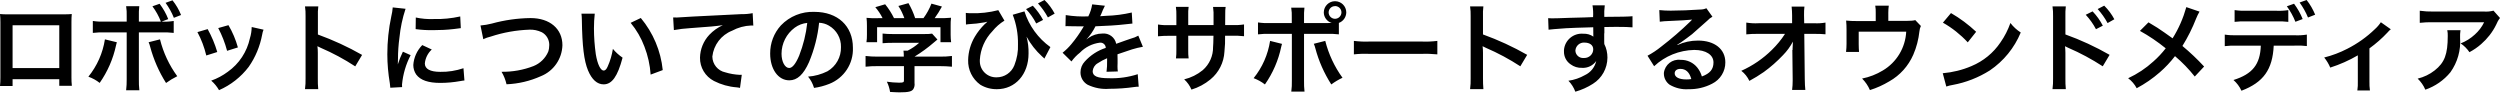 <?xml version="1.0" encoding="UTF-8"?><svg id="_イヤー_1" xmlns="http://www.w3.org/2000/svg" viewBox="0 0 310 12" width="310" height="12"><defs><style>.cls-1{fill:none;}</style></defs><path d="M7.35,9.81v.83h1.56c-.04-.35-.05-.7-.05-1.04V2.74c0-.44,.01-.68,.04-1-.28,.02-.49,.04-1.01,.04H1.03c-.48,0-.74-.01-1.03-.04,.04,.33,.05,.67,.05,1.01v6.88C.05,9.97,.04,10.31,0,10.66H1.56v-.84H7.35Zm0-1.37H1.56V3.13H7.35v5.31ZM17.22,2.68v-.63c-.01-.43,0-.86,.05-1.28h-1.63c.06,.41,.09,.83,.07,1.24v.67h-2.66c-.52,.02-1.03,0-1.54-.08v1.48c.5-.06,1.01-.08,1.52-.06h2.68v5.81c0,.45-.01,.91-.07,1.36h1.64c-.05-.45-.07-.9-.06-1.34V4.02h2.79c.51-.02,1.02,0,1.53,.06v-1.48c-.5,.08-1,.11-1.51,.08l.83-.31c-.26-.68-.63-1.32-1.07-1.9l-.89,.31c.43,.58,.79,1.22,1.05,1.9h-2.73Zm-4.21,2.2c-.26,1.7-.97,3.29-2.05,4.63,.51,.18,.98,.44,1.4,.77,.98-1.4,1.67-2.98,2.03-4.66,.02-.12,.05-.19,.05-.2s.02-.1,.05-.18l-1.48-.36Zm5.42,.36c.08,.18,.15,.37,.19,.56,.43,1.59,1.09,3.1,1.97,4.49,.44-.32,.9-.6,1.39-.84-1-1.37-1.73-2.92-2.14-4.57l-1.42,.36Zm4.02-3.38c-.26-.66-.62-1.27-1.06-1.82l-.86,.31c.42,.58,.77,1.2,1.03,1.86l.89-.35Zm2.03,2.12c.49,.91,.86,1.89,1.1,2.9l1.36-.43c-.29-.99-.69-1.94-1.19-2.84l-1.27,.37Zm2.58-.5c.47,.89,.84,1.84,1.1,2.82l1.34-.42c-.27-.97-.66-1.89-1.17-2.76l-1.27,.36Zm4.15-.12c-.01,.47-.08,.93-.22,1.38-.36,1.68-1.34,3.17-2.74,4.16-.63,.47-1.32,.84-2.06,1.1,.39,.33,.72,.74,.97,1.18,1.45-.63,2.72-1.63,3.68-2.89,.84-1.2,1.4-2.56,1.67-4,.03-.21,.09-.42,.17-.61l-1.47-.33Zm8.25,7.69c-.04-.44-.06-.89-.05-1.33v-3.17c0-.27-.01-.55-.05-.82,.13,.07,.27,.14,.41,.2,1.49,.64,2.92,1.41,4.28,2.3l.85-1.42c-1.75-1-3.59-1.84-5.48-2.53V2.05c-.02-.42,0-.84,.05-1.26h-1.65c.06,.4,.08,.81,.07,1.22v7.7c.01,.45-.01,.9-.07,1.34h1.65Zm10.4-.25c-.01-.16-.01-.25-.01-.32,.12-1.27,.48-2.51,1.07-3.64l-.96-.43c-.25,.51-.46,1.04-.63,1.58,.01-.3,.02-.4,.02-.66,0-.89,.06-1.77,.18-2.65,.12-1.22,.37-2.42,.76-3.59l-1.59-.17c-.03,.38-.09,.75-.18,1.12-.33,1.54-.49,3.12-.49,4.69,0,1.2,.11,2.4,.31,3.59,.04,.28,.05,.35,.06,.56l1.45-.08Zm1.67-7.19c.72,.1,1.45,.14,2.17,.13,.86,0,1.73-.04,2.58-.14,.58-.07,.76-.1,.86-.11l-.07-1.45c-1.08,.24-2.18,.35-3.28,.32-.75,.03-1.5-.03-2.23-.19l-.02,1.44Zm.83,1.98c-.65,.67-1.05,1.54-1.11,2.47,0,.42,.12,.83,.36,1.18,.53,.71,1.5,1.04,2.99,1.04,.84,0,1.67-.08,2.5-.23,.16-.03,.33-.06,.49-.07l-.12-1.52c-.93,.31-1.9,.47-2.87,.45-1.26,0-1.92-.36-1.92-1.04,.06-.66,.37-1.28,.86-1.73l-1.18-.55Zm7.54-.72c.31-.15,.63-.26,.97-.34,1.54-.51,3.14-.79,4.76-.85,.54-.03,1.07,.09,1.56,.32,.57,.31,.92,.91,.92,1.56,0,.29-.04,.58-.13,.85-.35,.81-1,1.45-1.82,1.78-1.26,.49-2.61,.73-3.97,.71,.29,.48,.49,1,.62,1.55,1.47-.06,2.91-.4,4.25-1,1.58-.63,2.63-2.14,2.68-3.84,0-2.04-1.56-3.37-3.95-3.37-1.62,.02-3.24,.25-4.8,.68-.46,.12-.94,.2-1.41,.24l.35,1.71Zm12.2-3.18c.03,.25,.05,.51,.05,.77,.05,3.32,.27,5.06,.76,6.26,.48,1.15,1.14,1.74,1.94,1.74,1.03,0,1.73-.97,2.35-3.31-.45-.31-.86-.67-1.2-1.09-.12,.75-.33,1.48-.64,2.17-.14,.34-.31,.52-.5,.52-.39,0-.77-.77-.98-2.02-.15-1.07-.23-2.14-.23-3.22,0-.61,.03-1.22,.1-1.82h-1.66Zm6.1,1.14c.73,.88,1.31,1.88,1.71,2.95,.43,1.11,.69,2.28,.77,3.47l1.5-.56c-.24-2.38-1.19-4.62-2.72-6.46l-1.26,.6Zm5.36,.9c.66-.12,1.33-.2,2-.24,2.62-.19,3.09-.23,4.07-.37-.63,.29-1.2,.69-1.68,1.2-.72,.77-1.13,1.78-1.15,2.83-.02,1.21,.65,2.33,1.73,2.89,.88,.45,1.84,.72,2.82,.79,.14,.01,.28,.04,.41,.07l.22-1.63c-.12,.01-.23,.01-.24,.01-.61-.03-1.22-.13-1.8-.31-.93-.19-1.6-1.01-1.61-1.96,.16-1.44,1.1-2.67,2.44-3.2,.74-.4,1.55-.62,2.39-.65,.08,0,.17,0,.25,.01l-.08-1.54c-.46,.09-.92,.13-1.39,.12-3.34,.16-5.35,.26-6.02,.3q-1.77,.12-1.99,.12c-.06,0-.19,0-.46-.01l.09,1.56Zm18.01-.91c.43,.02,.85,.14,1.22,.36,.95,.55,1.52,1.57,1.49,2.66,.03,1.23-.61,2.38-1.68,3-.75,.37-1.56,.6-2.4,.66,.34,.41,.59,.89,.74,1.4,.65-.09,1.29-.26,1.89-.5,1.83-.72,3.01-2.51,2.93-4.48,0-2.7-1.88-4.45-4.78-4.45-1.56-.06-3.07,.55-4.15,1.68-.87,.96-1.34,2.2-1.33,3.49,0,1.93,.99,3.32,2.37,3.32,.99,0,1.76-.71,2.45-2.26,.65-1.56,1.08-3.21,1.25-4.9h0Zm-1.47,.01c-.15,1.39-.49,2.75-1,4.06-.43,1.03-.85,1.54-1.24,1.54-.53,0-.95-.78-.95-1.76,0-1.28,.61-2.48,1.64-3.24,.45-.33,.99-.54,1.55-.59h0Zm11.99,5.36v1.78c0,.24-.08,.28-.62,.28-.5,0-1-.05-1.5-.12,.2,.4,.33,.83,.4,1.27,.63,.04,1.03,.05,1.18,.05,1.09,0,1.5-.1,1.7-.4,.14-.23,.19-.49,.15-.75v-2.1h3.14c.5,0,1,.02,1.5,.07v-1.33c-.49,.06-.99,.09-1.49,.08h-3.15c.85-.52,1.66-1.11,2.41-1.76q.23-.19,.43-.36l-.66-.73c-.3,.04-.61,.06-.92,.05h-4c-.41,0-.81-.01-1.22-.06v1.2c.4-.04,.8-.05,1.21-.05h3.32c-.43,.39-.91,.71-1.42,.97h-.52c.03,.22,.04,.44,.04,.66v.08h-3.28c-.49,0-.98-.02-1.46-.08v1.33c.49-.05,.98-.08,1.47-.07h3.28Zm-3.22-5.93c-.48,.01-.95,0-1.42-.05,.04,.33,.05,.67,.05,1v1.1c0,.31-.01,.62-.06,.92h1.32v-1.86h7.86v1.86h1.32c-.04-.3-.06-.61-.06-.91v-1.12c0-.33,0-.67,.05-1-.49,.04-.99,.06-1.49,.05h-.54c.33-.46,.64-.94,.9-1.44l-1.3-.36c-.25,.64-.58,1.25-.99,1.8h-1.03c-.21-.65-.49-1.27-.83-1.86l-1.25,.35c.31,.47,.55,.98,.74,1.51h-1.28c-.3-.61-.67-1.19-1.1-1.72l-1.22,.36c.35,.41,.66,.87,.9,1.36h-.56Zm10.91,.78c.1-.02,.2-.03,.3-.04,.68-.03,1.35-.11,2.02-.23l.16-.04c.06-.02,.12-.03,.18-.04-.05,.04-.1,.08-.13,.13-.06,.06-.13,.12-.21,.18-.47,.46-.88,.98-1.22,1.55-.52,.88-.81,1.87-.83,2.89-.04,1.21,.52,2.35,1.5,3.06,.62,.38,1.34,.57,2.07,.56,2.28,0,3.92-1.84,3.92-4.42,.02-.71-.07-1.42-.25-2.1,.5,.92,1.15,1.75,1.93,2.46,.06,.06,.12,.11,.18,.16,.03,.04,.06,.08,.1,.11l.75-1.43c-1.52-1.09-2.65-2.64-3.22-4.43l-1.45,.42c.45,1.16,.67,2.4,.65,3.65,.04,.89-.12,1.78-.45,2.62-.36,.91-1.24,1.5-2.21,1.49-1.11,.03-2.04-.84-2.07-1.95,0-.07,0-.15,0-.22,.08-1.33,.63-2.59,1.56-3.55,.42-.52,.92-.96,1.49-1.31l-.76-1.3c-1.12,.29-2.27,.42-3.43,.38-.2,0-.4-.01-.6-.04l.02,1.42Zm7.45-1.91c.5,.53,.93,1.13,1.26,1.78l.85-.44c-.34-.64-.77-1.23-1.27-1.76l-.84,.42Zm3.55,.56c-.33-.62-.75-1.2-1.26-1.69l-.81,.42c.48,.53,.89,1.11,1.23,1.74l.83-.47Zm1.36,1.56c.06,0,.13-.01,.19-.01q.11,0,.34,.01c.27,0,1.33,.02,1.52,.02,0,0,.16-.01,.21-.01-.04,.05-.08,.1-.1,.16-.43,.72-.91,1.41-1.45,2.05-.32,.39-.69,.75-1.09,1.07l1.1,1.08c.3-.41,.65-.78,1.05-1.09,.66-.69,1.53-1.12,2.47-1.24,.36-.04,.69,.22,.73,.58,0,.02,0,.04,0,.07-1,.32-1.9,.91-2.6,1.69-.34,.36-.53,.84-.53,1.33-.01,.64,.33,1.23,.89,1.55,.84,.4,1.77,.58,2.69,.5,1.03,0,2.07-.07,3.09-.22,.18-.03,.37-.04,.55-.04l-.12-1.55c-1.15,.37-2.35,.54-3.55,.5-1.46,0-2.04-.25-2.04-.88,.04-.41,.27-.78,.63-.98,.37-.24,.75-.45,1.16-.62v.29c.01,.47-.01,.93-.07,1.39l1.4-.04c-.03-.21-.04-.42-.04-.64,0-.08,0-.19,.01-.4v-.48q0-.17-.01-.48v-.13c1.04-.36,1.64-.56,1.81-.61,.44-.14,.89-.24,1.34-.32l-.57-1.38c-.28,.16-.58,.28-.89,.36-.3,.1-.92,.31-1.85,.65-.16-.81-.91-1.36-1.73-1.27-.61,0-1.2,.19-1.7,.54q-.16,.12-.24,.18v-.02c.44-.47,.81-1.01,1.1-1.6,1.22-.04,2.75-.13,3.63-.24q.62-.07,.95-.1l-.08-1.37c-1.04,.24-2.1,.38-3.16,.41q-.66,.04-.76,.05s.05-.08,.11-.22c.14-.37,.3-.73,.48-1.08l-1.58-.17c-.08,.52-.24,1.02-.48,1.49-.94,.04-1.87-.01-2.8-.16l-.03,1.38Zm15.2-.13V1.88c-.01-.34,0-.69,.05-1.03h-1.58c.05,.35,.07,.71,.06,1.07v1.2h-.71c-.52,.02-1.05,0-1.57-.08v1.46c.51-.05,1.03-.07,1.54-.06h.74v1.77c0,.34,0,.69-.05,1.03h1.57c-.04-.33-.06-.67-.05-1.01v-1.8h3.13c-.02,.83-.02,1.12-.05,1.39,.02,1.1-.45,2.16-1.28,2.88-.67,.55-1.46,.94-2.3,1.14,.39,.35,.7,.79,.9,1.27,.86-.26,1.66-.69,2.35-1.26,1.04-.85,1.67-2.1,1.74-3.44,.07-.66,.1-1.32,.08-1.98h.81c.52-.01,1.03,0,1.54,.06v-1.46c-.52,.08-1.04,.1-1.57,.08h-.77q.01-.72,.01-1.45c0-.27,0-.54,.05-.8h-1.56c.06,.44,.08,.89,.06,1.33v.92h-3.14Zm14.36-.26v-.64c-.01-.42,0-.85,.05-1.27h-1.64c.06,.41,.09,.82,.07,1.24v.67h-2.65c-.52,.02-1.03,0-1.54-.08v1.48c.5-.06,1.01-.08,1.52-.06h2.68v5.81c.01,.45-.01,.9-.07,1.35h1.64c-.05-.45-.07-.9-.06-1.34V4.2h2.79c.51-.02,1.02,0,1.53,.06v-1.42c.55-.2,.91-.72,.92-1.31-.01-.77-.63-1.38-1.4-1.38-.76,0-1.38,.62-1.39,1.38,0,.61,.4,1.14,.98,1.32-.29,.01-.41,.01-.66,.01h-2.76Zm3.84-2.11c.43,0,.79,.33,.8,.77h0c0,.45-.36,.81-.8,.81h0c-.43,0-.79-.36-.79-.79,0-.43,.35-.78,.78-.78h0Zm-8.05,4.32c-.26,1.69-.96,3.29-2.04,4.62,.5,.19,.98,.45,1.4,.78,.98-1.4,1.67-2.99,2.02-4.66,.02-.11,.05-.18,.05-.2s.02-.1,.05-.17l-1.48-.37Zm5.42,.36c.08,.18,.15,.36,.19,.55,.42,1.59,1.09,3.1,1.98,4.49,.43-.32,.9-.6,1.39-.83-1-1.37-1.72-2.92-2.14-4.57l-1.42,.36Zm4.97,1.31c.65-.07,1.31-.09,1.97-.06h6.41c.66-.03,1.31,0,1.97,.06v-1.67c-.65,.08-1.3,.11-1.96,.08h-6.43c-.65,.03-1.31,0-1.96-.08v1.67Zm16.06,4.31c-.04-.44-.05-.89-.05-1.33v-3.17c0-.27-.01-.55-.05-.82,.13,.07,.27,.14,.41,.2,1.49,.64,2.92,1.41,4.27,2.29l.85-1.42c-1.75-1-3.58-1.84-5.48-2.53V2.05c-.02-.42,0-.84,.05-1.26h-1.65c.06,.41,.08,.81,.07,1.22v7.7c.01,.45-.01,.9-.07,1.34h1.65Zm15-6.92v-.78c.95-.02,1.17-.02,1.46-.02,1,0,1.58,.02,2.03,.06v-1.38c-.46,.05-1.4,.07-3.5,.08-.02-.48,0-.95,.06-1.43h-1.52c.08,.49,.1,.98,.07,1.46q-.63,.02-1.03,.04c-.99,.02-1.11,.02-1.9,.05-1.56,.06-1.75,.06-2.05,.06-.2,0-.39,0-.59-.02l.05,1.43q.33-.05,2.15-.18c.53-.04,1.67-.07,3.39-.12,0,.32,0,1,.01,1.02,0,.05,0,.1,.01,.14-.37-.26-.81-.38-1.26-.36-1.22-.1-2.29,.8-2.39,2.02,0,.05,0,.11,0,.16-.02,.65,.29,1.26,.83,1.62,.4,.3,.9,.45,1.4,.43,.7,.05,1.37-.28,1.77-.85-.17,.77-.69,1.42-1.4,1.75-.63,.36-1.33,.6-2.05,.7,.38,.39,.67,.85,.86,1.36,.77-.22,1.51-.55,2.18-.98,1.12-.7,1.79-1.92,1.8-3.24,0-.59-.12-1.17-.39-1.69,0-.14-.01-.24-.01-.29v-1.04Zm-1.38,1.98c0,.61-.51,1.09-1.12,1.08-.02,0-.04,0-.07,0-.52,.04-.98-.35-1.02-.87,0-.03,0-.05,0-.08,.05-.57,.55-1,1.12-.96,.67,0,1.09,.32,1.09,.83Zm10.43-.58c.17-.09,.34-.2,.49-.31,.24-.16,1.11-.8,1.33-.98,.41-.35,1.29-1.13,1.9-1.68,.18-.2,.39-.36,.63-.49l-.75-1.05c-.24,.11-.49,.16-.75,.16-1.17,.08-2.64,.14-3.67,.14-.48,0-.95-.02-1.42-.07l.06,1.44c.19-.03,.38-.05,.58-.06,2.18-.1,2.96-.14,3.42-.2h.01l-.22,.23c-1.14,1.11-2.35,2.15-3.61,3.12-.53,.43-1.1,.81-1.7,1.13l.82,1.3c1.35-1.27,3.12-1.98,4.97-2.02,1.46,0,2.39,.61,2.39,1.55,0,.85-.43,1.37-1.44,1.74-.11-.39-.3-.76-.55-1.08-.5-.64-1.28-1-2.09-.98-1.02-.13-1.94,.59-2.07,1.61,0,.03,0,.07,0,.1,0,.55,.27,1.06,.72,1.38,.71,.41,1.52,.61,2.34,.55,1.02,.02,2.02-.21,2.92-.68,1.01-.5,1.65-1.53,1.64-2.65,0-1.64-1.33-2.7-3.39-2.7-.88,0-1.74,.18-2.54,.55l-.02-.03Zm1.74,4.27c-.21,.04-.42,.05-.63,.05-.89,0-1.44-.28-1.44-.76,0-.34,.28-.55,.71-.55,.68,0,1.13,.43,1.35,1.26h0Zm12.52-3.61l.04,3.59v.22c0,.39-.02,.77-.07,1.15h1.64c-.04-.34-.06-.79-.07-1.38l-.06-5.57h1.24c.46,0,.93,0,1.39,.05v-1.45c-.47,.08-.95,.11-1.42,.08h-1.22l-.02-.97v-.07c0-.34,0-.68,.05-1.02h-1.59c.04,.37,.06,.73,.06,1.1v.96h-4.16c-.51,.03-1.02,0-1.52-.08v1.46c.49-.05,.99-.07,1.49-.06h3.31c-.46,.72-1.01,1.38-1.62,1.98-1.1,1.09-2.39,1.97-3.8,2.6,.43,.33,.77,.76,1,1.25,.62-.33,1.21-.7,1.79-1.1,.86-.62,1.65-1.32,2.38-2.09,.49-.5,.9-1.06,1.23-1.68-.01,.19-.04,.8-.04,.86v.17Zm15.25-3.7q-.29,.1-1.18,.1h-2.17V1.56c0-.29,.02-.58,.06-.86h-1.68c.05,.29,.07,.58,.06,.88v1.03h-2.37c-.43,0-.87-.01-1.3-.06,.04,.38,.05,.76,.05,1.14v1.74c0,.34-.02,.67-.06,1.01h1.61c-.02-.26-.04-.59-.04-.96v-1.55h5.89c-.1,1.99-1.19,3.8-2.9,4.81-.79,.48-1.66,.82-2.57,1,.41,.41,.74,.89,.97,1.43,.84-.26,1.65-.63,2.4-1.08,1.33-.75,2.37-1.91,2.98-3.31,.4-.92,.65-1.9,.76-2.9,.02-.23,.08-.45,.18-.66l-.69-.72Zm3.42,.32c1.15,.65,2.18,1.47,3.08,2.44l1.04-1.31c-.95-.89-1.99-1.67-3.12-2.32l-1,1.19Zm.42,7.92c.26-.09,.53-.16,.8-.2,1.63-.3,3.19-.91,4.6-1.8,1.71-1.16,3.04-2.79,3.83-4.7-.49-.32-.92-.71-1.28-1.18-.3,.85-.71,1.66-1.23,2.4-.88,1.31-2.13,2.33-3.59,2.94-1.14,.49-2.34,.78-3.57,.89l.44,1.65Zm14.82,.32c-.04-.44-.06-.89-.05-1.33v-3.17c0-.27-.02-.55-.05-.82,.13,.07,.27,.14,.41,.2,1.49,.64,2.91,1.41,4.27,2.29l.85-1.42c-1.75-1-3.58-1.85-5.48-2.53V2.05c-.01-.42,0-.84,.05-1.26h-1.65c.06,.4,.08,.81,.07,1.22v7.7c.01,.45-.01,.9-.07,1.34h1.65Zm2.47-9.22c.5,.54,.93,1.14,1.27,1.79l.85-.44c-.34-.65-.76-1.24-1.27-1.77l-.85,.42Zm3.55,.56c-.33-.62-.75-1.19-1.26-1.69l-.81,.42c.48,.53,.89,1.11,1.23,1.74l.83-.47Zm8.92-1.5c-.38,1.36-.95,2.67-1.7,3.86q-.1-.06-1-.71c-.59-.42-1.11-.76-1.99-1.27l-1.06,1.06c1.13,.62,2.2,1.35,3.2,2.16-.46,.59-.97,1.14-1.53,1.63-.93,.85-1.99,1.55-3.13,2.08,.44,.33,.81,.76,1.06,1.24,1.03-.55,1.99-1.21,2.87-1.98,.69-.6,1.32-1.27,1.88-2,.9,.76,1.72,1.61,2.45,2.53l1.16-1.24c-.84-.91-1.74-1.76-2.69-2.55,.67-1.08,1.24-2.22,1.7-3.4,.12-.3,.26-.59,.42-.86l-1.64-.56Zm12.66,.36c-.51,.08-1.04,.11-1.56,.08h-3.55c-.52,.02-1.04,0-1.56-.08v1.46c.51-.06,1.02-.08,1.53-.06h3.6c.51-.02,1.02,0,1.53,.06V1.26Zm.76,4.4c.51-.02,1.02,0,1.53,.06v-1.42c-.51,.08-1.04,.11-1.56,.08h-7.06c-.52,.02-1.04,0-1.56-.08v1.43c.51-.06,1.02-.08,1.54-.06h2.93c-.08,2.33-1.03,3.52-3.39,4.26,.42,.37,.76,.82,.99,1.33,2.73-1.04,3.86-2.63,4-5.59h2.57Zm2.56-3.83c-.27-.65-.62-1.27-1.06-1.82l-.87,.31c.42,.58,.77,1.2,1.04,1.86l.89-.35Zm-3.51-1.04c.43,.59,.79,1.24,1.06,1.92l.9-.34c-.27-.68-.64-1.32-1.07-1.9l-.89,.32Zm11.66,1.97c-.21,.32-.46,.61-.74,.86-1.01,.98-2.17,1.8-3.43,2.44-.91,.47-1.87,.83-2.86,1.08,.31,.38,.56,.8,.75,1.25,1.19-.38,2.34-.89,3.42-1.52v3.22c.01,.38,0,.76-.06,1.14h1.56c-.05-.37-.07-.76-.06-1.14V6c.81-.59,1.56-1.24,2.24-1.97,.12-.15,.26-.28,.41-.4l-1.23-.87Zm13.96-1.43c-.38,.1-.78,.14-1.17,.11h-6.3c-.56,.01-1.11-.02-1.67-.1v1.5c.54-.06,1.09-.09,1.64-.07h6.34c-.28,.58-.67,1.09-1.15,1.52-.51,.47-1.11,.85-1.76,1.1,.43,.29,.8,.66,1.09,1.09,.52-.28,1.01-.61,1.45-1,.77-.67,1.41-1.48,1.86-2.4,.12-.3,.28-.59,.48-.84l-.81-.91Zm-5.73,2.42c.05,.24,.07,.48,.06,.72,0,2.27-.39,3.3-1.62,4.27-.62,.49-1.34,.83-2.11,1.02,.41,.39,.73,.85,.95,1.37,1.22-.42,2.3-1.17,3.11-2.16,.88-1.23,1.31-2.74,1.2-4.25-.01-.32,0-.65,.05-.97h-1.64Z"/><rect class="cls-1" width="310" height="12"/></svg>
